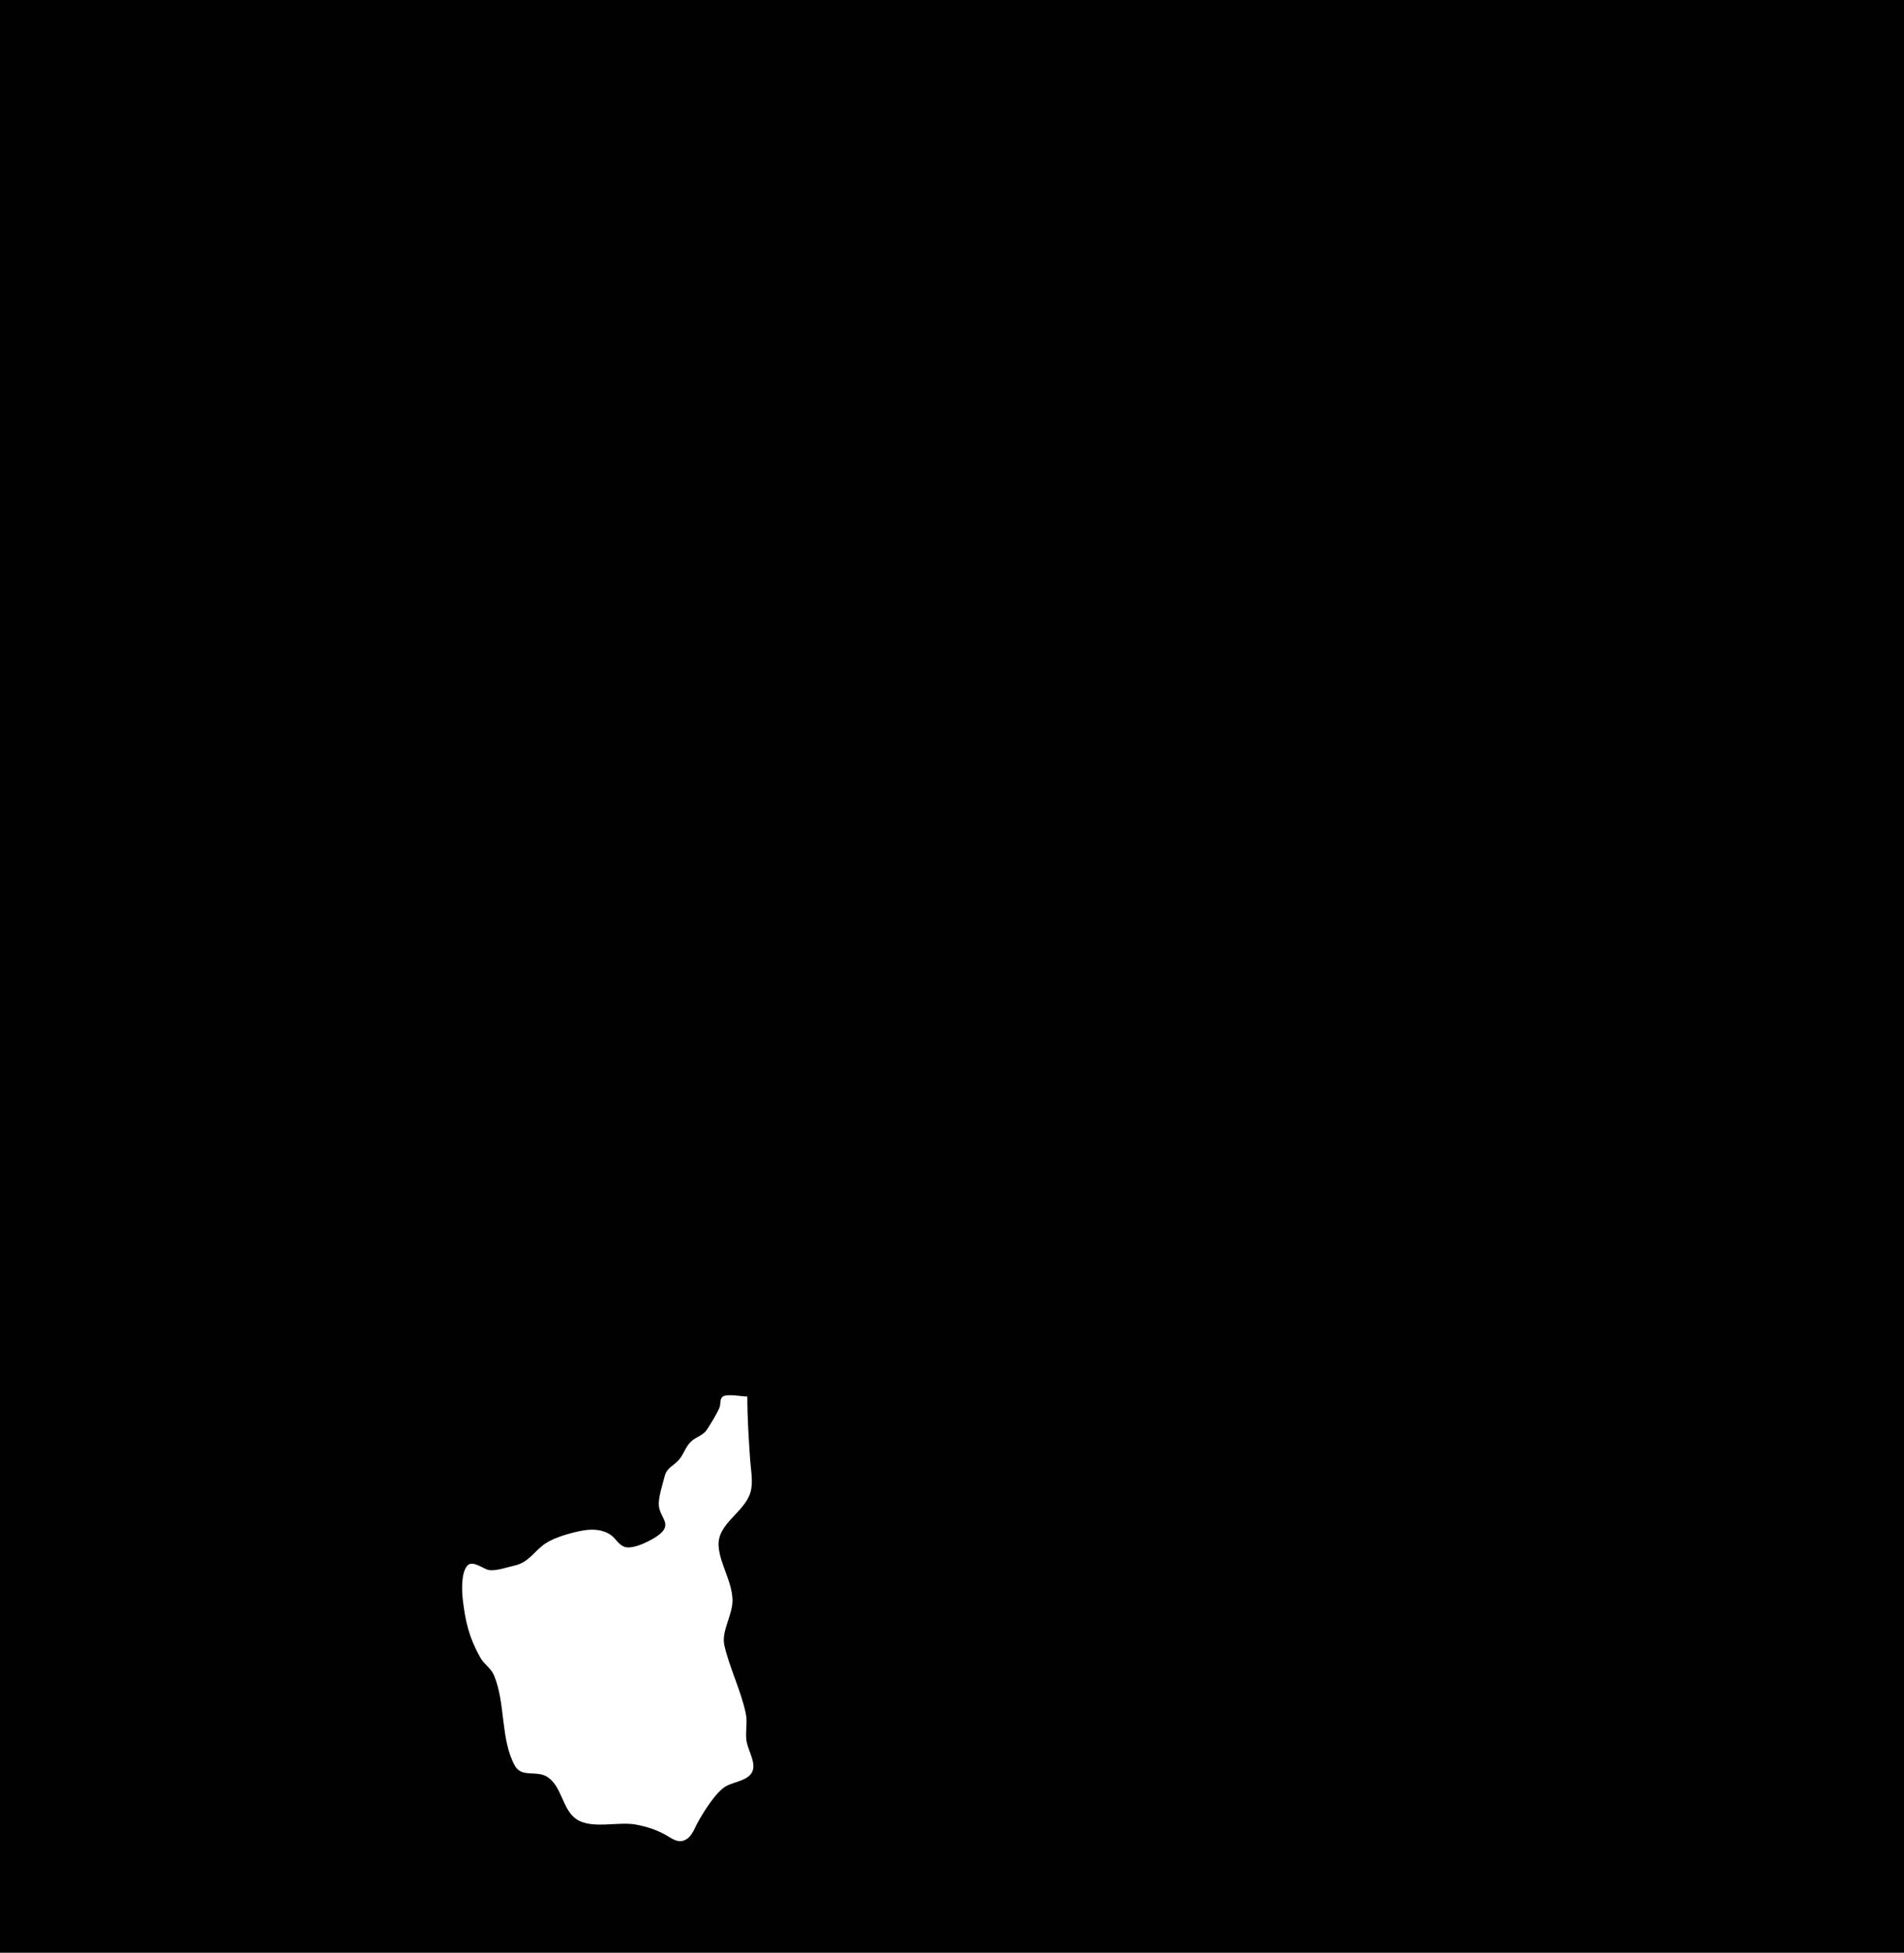 <?xml version="1.0" standalone="yes"?>
<svg xmlns="http://www.w3.org/2000/svg" width="1414" height="1450">
<path style="fill:#010101; stroke:none;" d="M0 0L0 1450L1414 1450L1414 0L0 0z"/>
<path style="fill:#ffffff; stroke:none;" d="M555 1037C550.898 1037 539.91 1034.73 536.742 1037.07C534.427 1038.78 535.311 1042.59 534.397 1044.99C532.613 1049.66 527.665 1057.43 524.86 1061.79C522.477 1065.49 517.378 1066.95 514.043 1069.68C509.278 1073.58 508.153 1079.26 504.363 1083.79C500.65 1088.23 495.223 1089.77 493.677 1096C492.201 1101.95 488.777 1111.87 489.303 1118C490.066 1126.87 499.277 1131.47 489.981 1139.19C484.984 1143.34 470.565 1150.78 464.015 1148.69C459.468 1147.24 457.495 1142.64 453.826 1139.97C447.882 1135.64 440.043 1135.22 433 1136.46C424.763 1137.92 412.244 1141.38 405.289 1145.94C396.783 1151.51 392.992 1160.16 382 1162.55C376.619 1163.71 368.418 1166.75 363 1165.81C359.001 1165.11 350.888 1158.14 347.013 1162.62C342.342 1168.02 342.946 1181.48 343.715 1188C345.663 1204.52 348.435 1216.17 356.796 1231C359.553 1235.88 364.683 1238.78 366.867 1244C375.573 1264.83 371.559 1291.23 382.263 1310.98C387.421 1320.5 398.696 1314.02 406.91 1319.73C417.527 1327.11 417.657 1343.8 428.105 1350.85C439.397 1358.47 459.139 1352.4 472 1354.8C480.045 1356.31 486.757 1358.39 494 1362.31C497.876 1364.4 502.311 1368.17 506.996 1366.93C513.484 1365.2 515.427 1358.22 518.312 1353C522.511 1345.4 531.592 1330.76 539.043 1326.42C545.42 1322.7 558.271 1322.1 559.413 1313C560.236 1306.44 555.085 1298.7 554.293 1292C553.49 1285.2 555.285 1278.92 553.789 1272C550.125 1255.05 541.969 1238.9 537.994 1222C535.429 1211.1 544.264 1199.24 543.985 1188C543.638 1174.02 534.589 1161.45 533.668 1148C532.524 1131.29 553.101 1123.01 557.363 1108C559.504 1100.46 557.612 1091.64 557.089 1084C556.024 1068.44 555 1052.6 555 1037z"/>
</svg>

